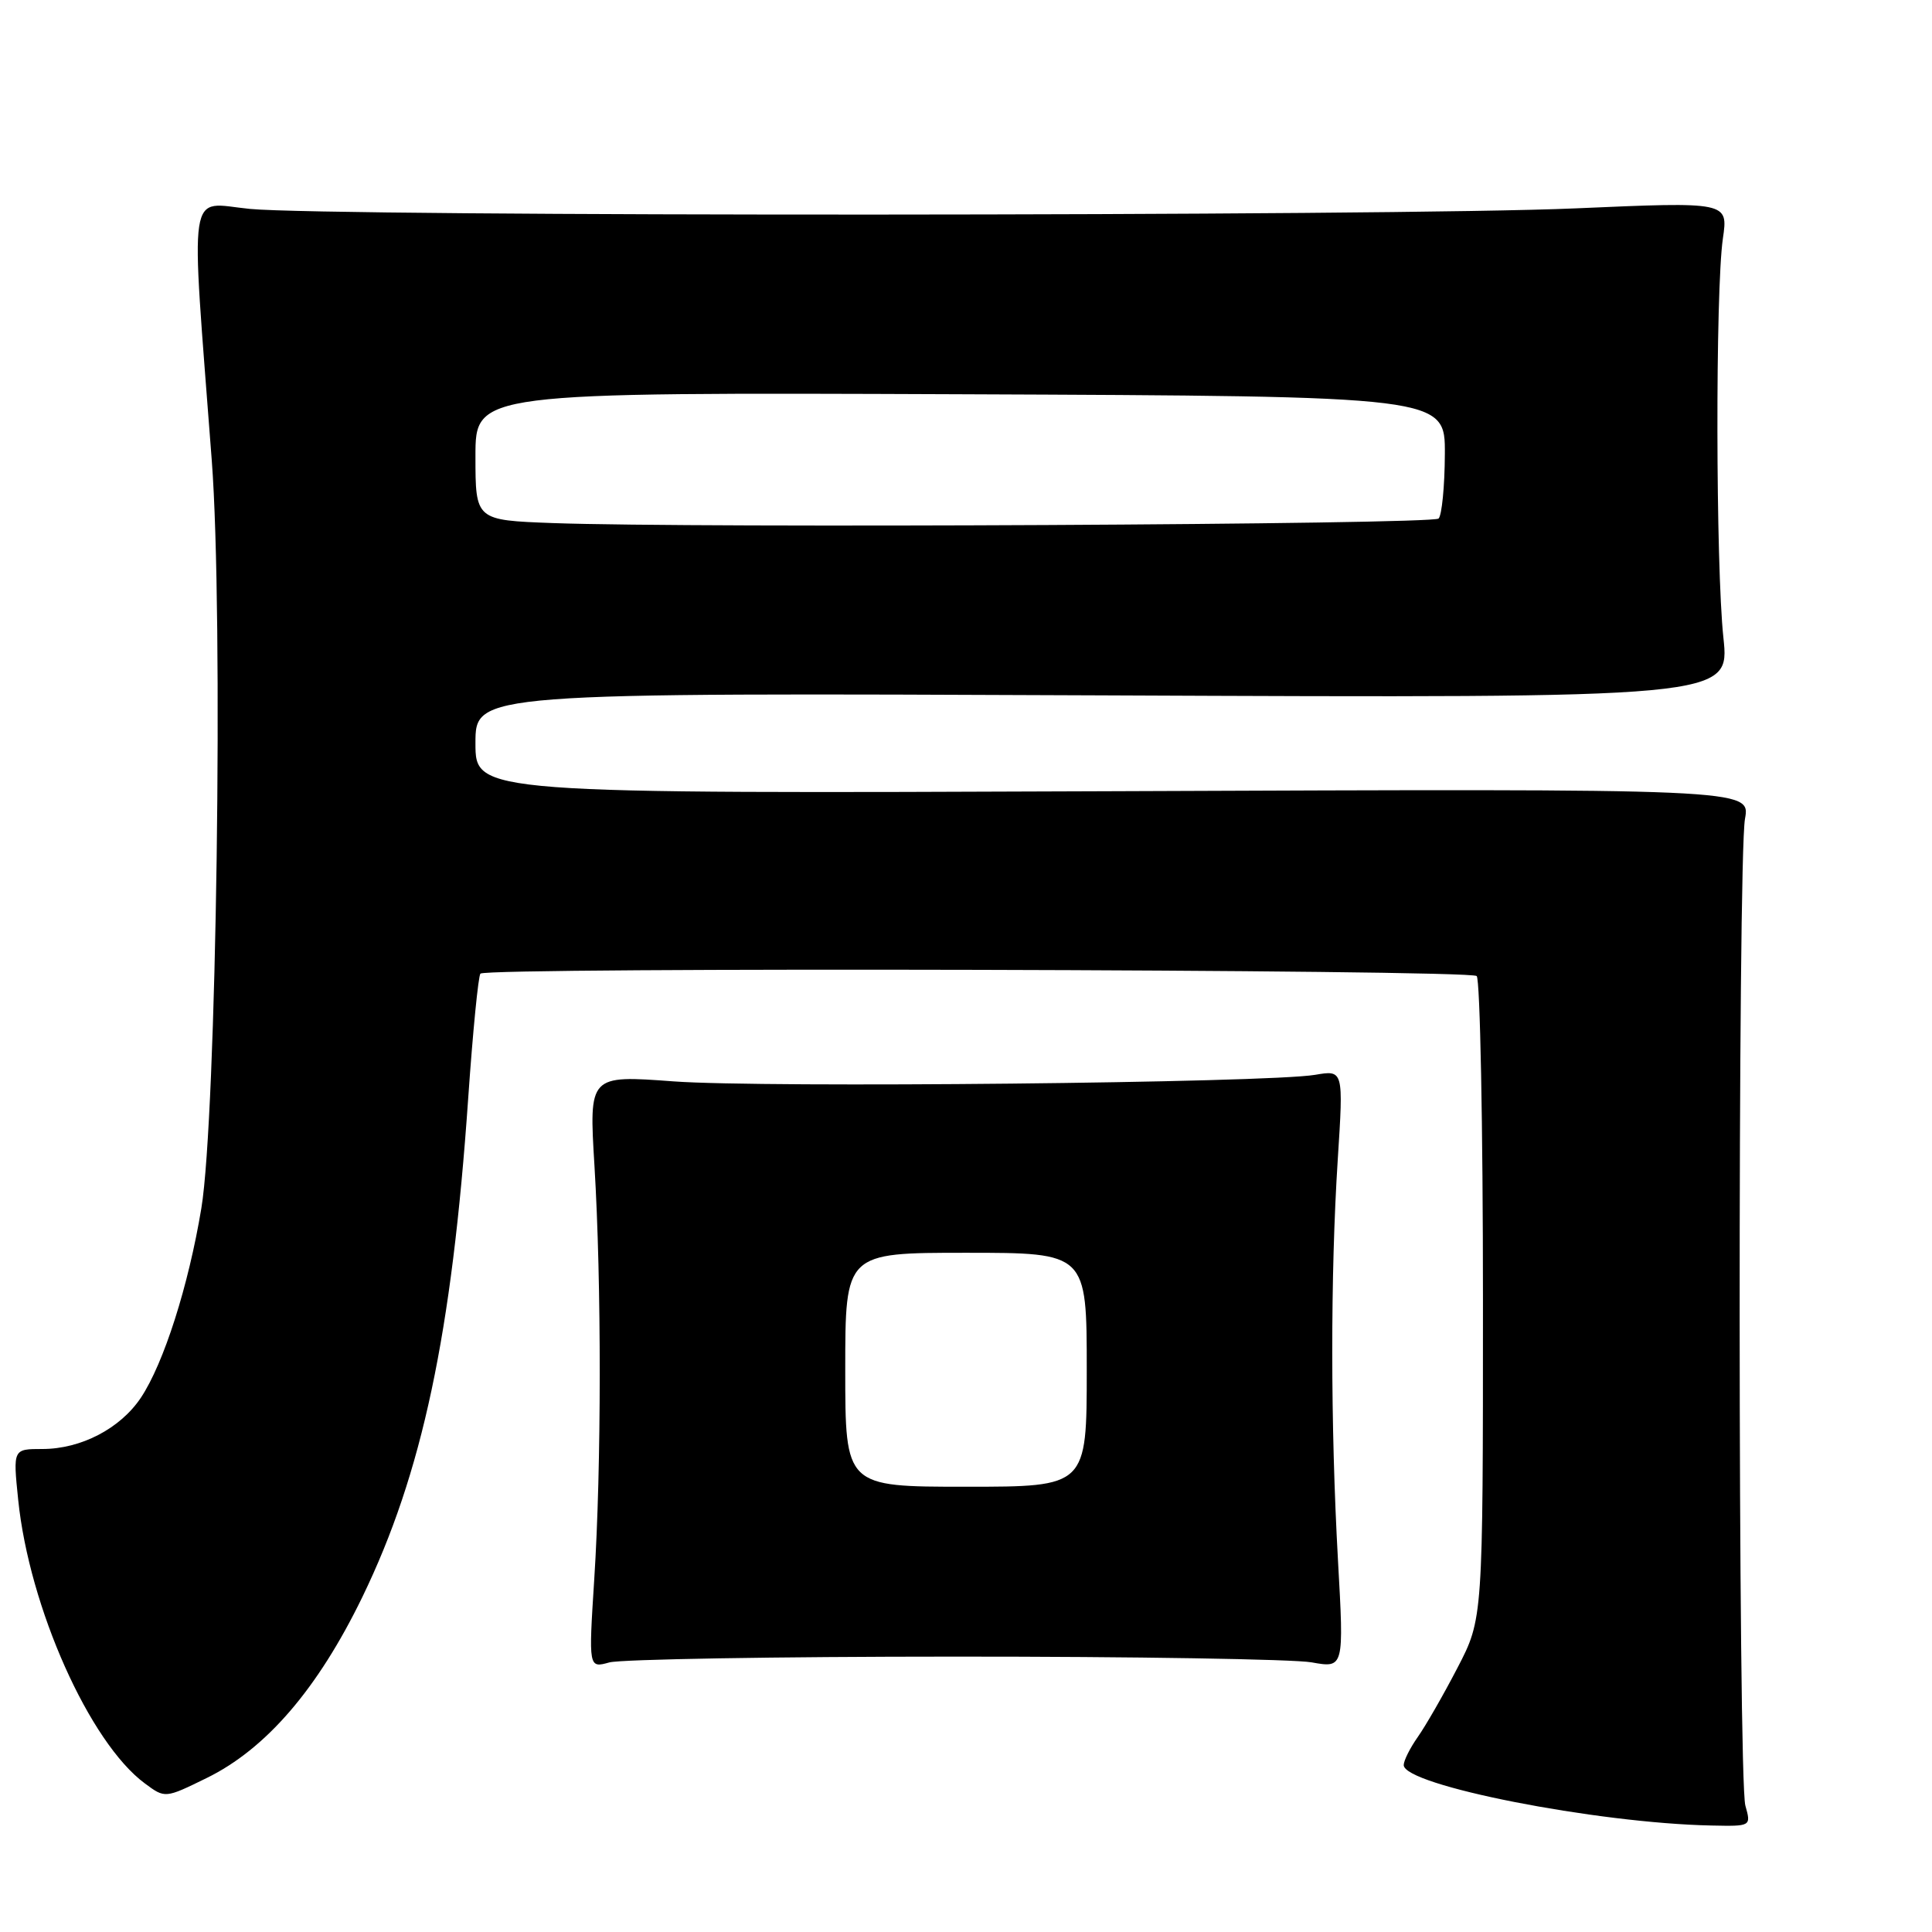 <?xml version="1.0" encoding="UTF-8" standalone="no"?>
<!DOCTYPE svg PUBLIC "-//W3C//DTD SVG 1.1//EN" "http://www.w3.org/Graphics/SVG/1.1/DTD/svg11.dtd" >
<svg xmlns="http://www.w3.org/2000/svg" xmlns:xlink="http://www.w3.org/1999/xlink" version="1.1" viewBox="0 0 256 256">
 <g >
 <path fill="currentColor"
d=" M 231.27 239.25 C 230.29 235.76 230.25 113.88 231.22 108.50 C 231.94 104.50 231.94 104.50 147.47 104.84 C 63.00 105.17 63.00 105.17 63.00 98.48 C 63.00 91.79 63.00 91.79 146.11 92.14 C 229.21 92.50 229.21 92.50 228.36 84.50 C 227.34 74.97 227.29 38.55 228.29 31.61 C 229.00 26.73 229.00 26.73 208.75 27.61 C 184.70 28.67 43.73 28.72 33.10 27.68 C 24.75 26.87 25.23 23.67 28.06 61.00 C 29.62 81.50 28.69 147.95 26.68 160.10 C 24.98 170.37 21.70 180.65 18.67 185.20 C 15.94 189.29 10.73 192.00 5.61 192.00 C 1.72 192.00 1.72 192.00 2.41 198.73 C 3.87 212.99 11.86 230.89 19.19 236.31 C 21.87 238.30 21.87 238.30 27.38 235.60 C 35.25 231.75 42.10 223.79 48.01 211.62 C 55.95 195.26 59.88 176.75 62.04 145.51 C 62.65 136.71 63.38 129.29 63.66 129.01 C 64.53 128.13 194.79 128.45 195.67 129.33 C 196.12 129.79 196.50 149.14 196.50 172.33 C 196.50 214.50 196.50 214.50 193.12 221.00 C 191.27 224.57 188.90 228.69 187.87 230.15 C 186.84 231.61 186.00 233.29 186.00 233.88 C 186.00 236.56 211.52 241.58 226.77 241.89 C 232.04 242.00 232.04 242.00 231.27 239.25 Z  M 126.50 219.51 C 150.15 219.50 171.43 219.85 173.79 220.27 C 178.09 221.04 178.09 221.04 177.29 206.77 C 176.29 188.79 176.28 168.92 177.26 153.64 C 178.02 141.78 178.02 141.78 174.26 142.42 C 167.94 143.49 101.23 144.17 89.27 143.29 C 78.04 142.46 78.04 142.46 78.77 154.48 C 79.71 170.02 79.70 194.36 78.74 209.27 C 77.99 221.04 77.99 221.04 80.74 220.28 C 82.26 219.86 102.85 219.51 126.50 219.51 Z  M 73.25 69.31 C 63.00 68.93 63.00 68.93 63.00 60.46 C 63.00 51.99 63.00 51.99 127.25 52.24 C 191.50 52.50 191.50 52.50 191.45 60.21 C 191.43 64.46 191.05 68.28 190.62 68.71 C 189.82 69.51 92.17 70.00 73.25 69.31 Z  M 112.00 181.50 C 112.00 166.00 112.00 166.00 128.00 166.00 C 144.00 166.00 144.00 166.00 144.00 181.50 C 144.00 197.00 144.00 197.00 128.00 197.00 C 112.00 197.00 112.00 197.00 112.00 181.50 Z "/>
</g>
</svg>
